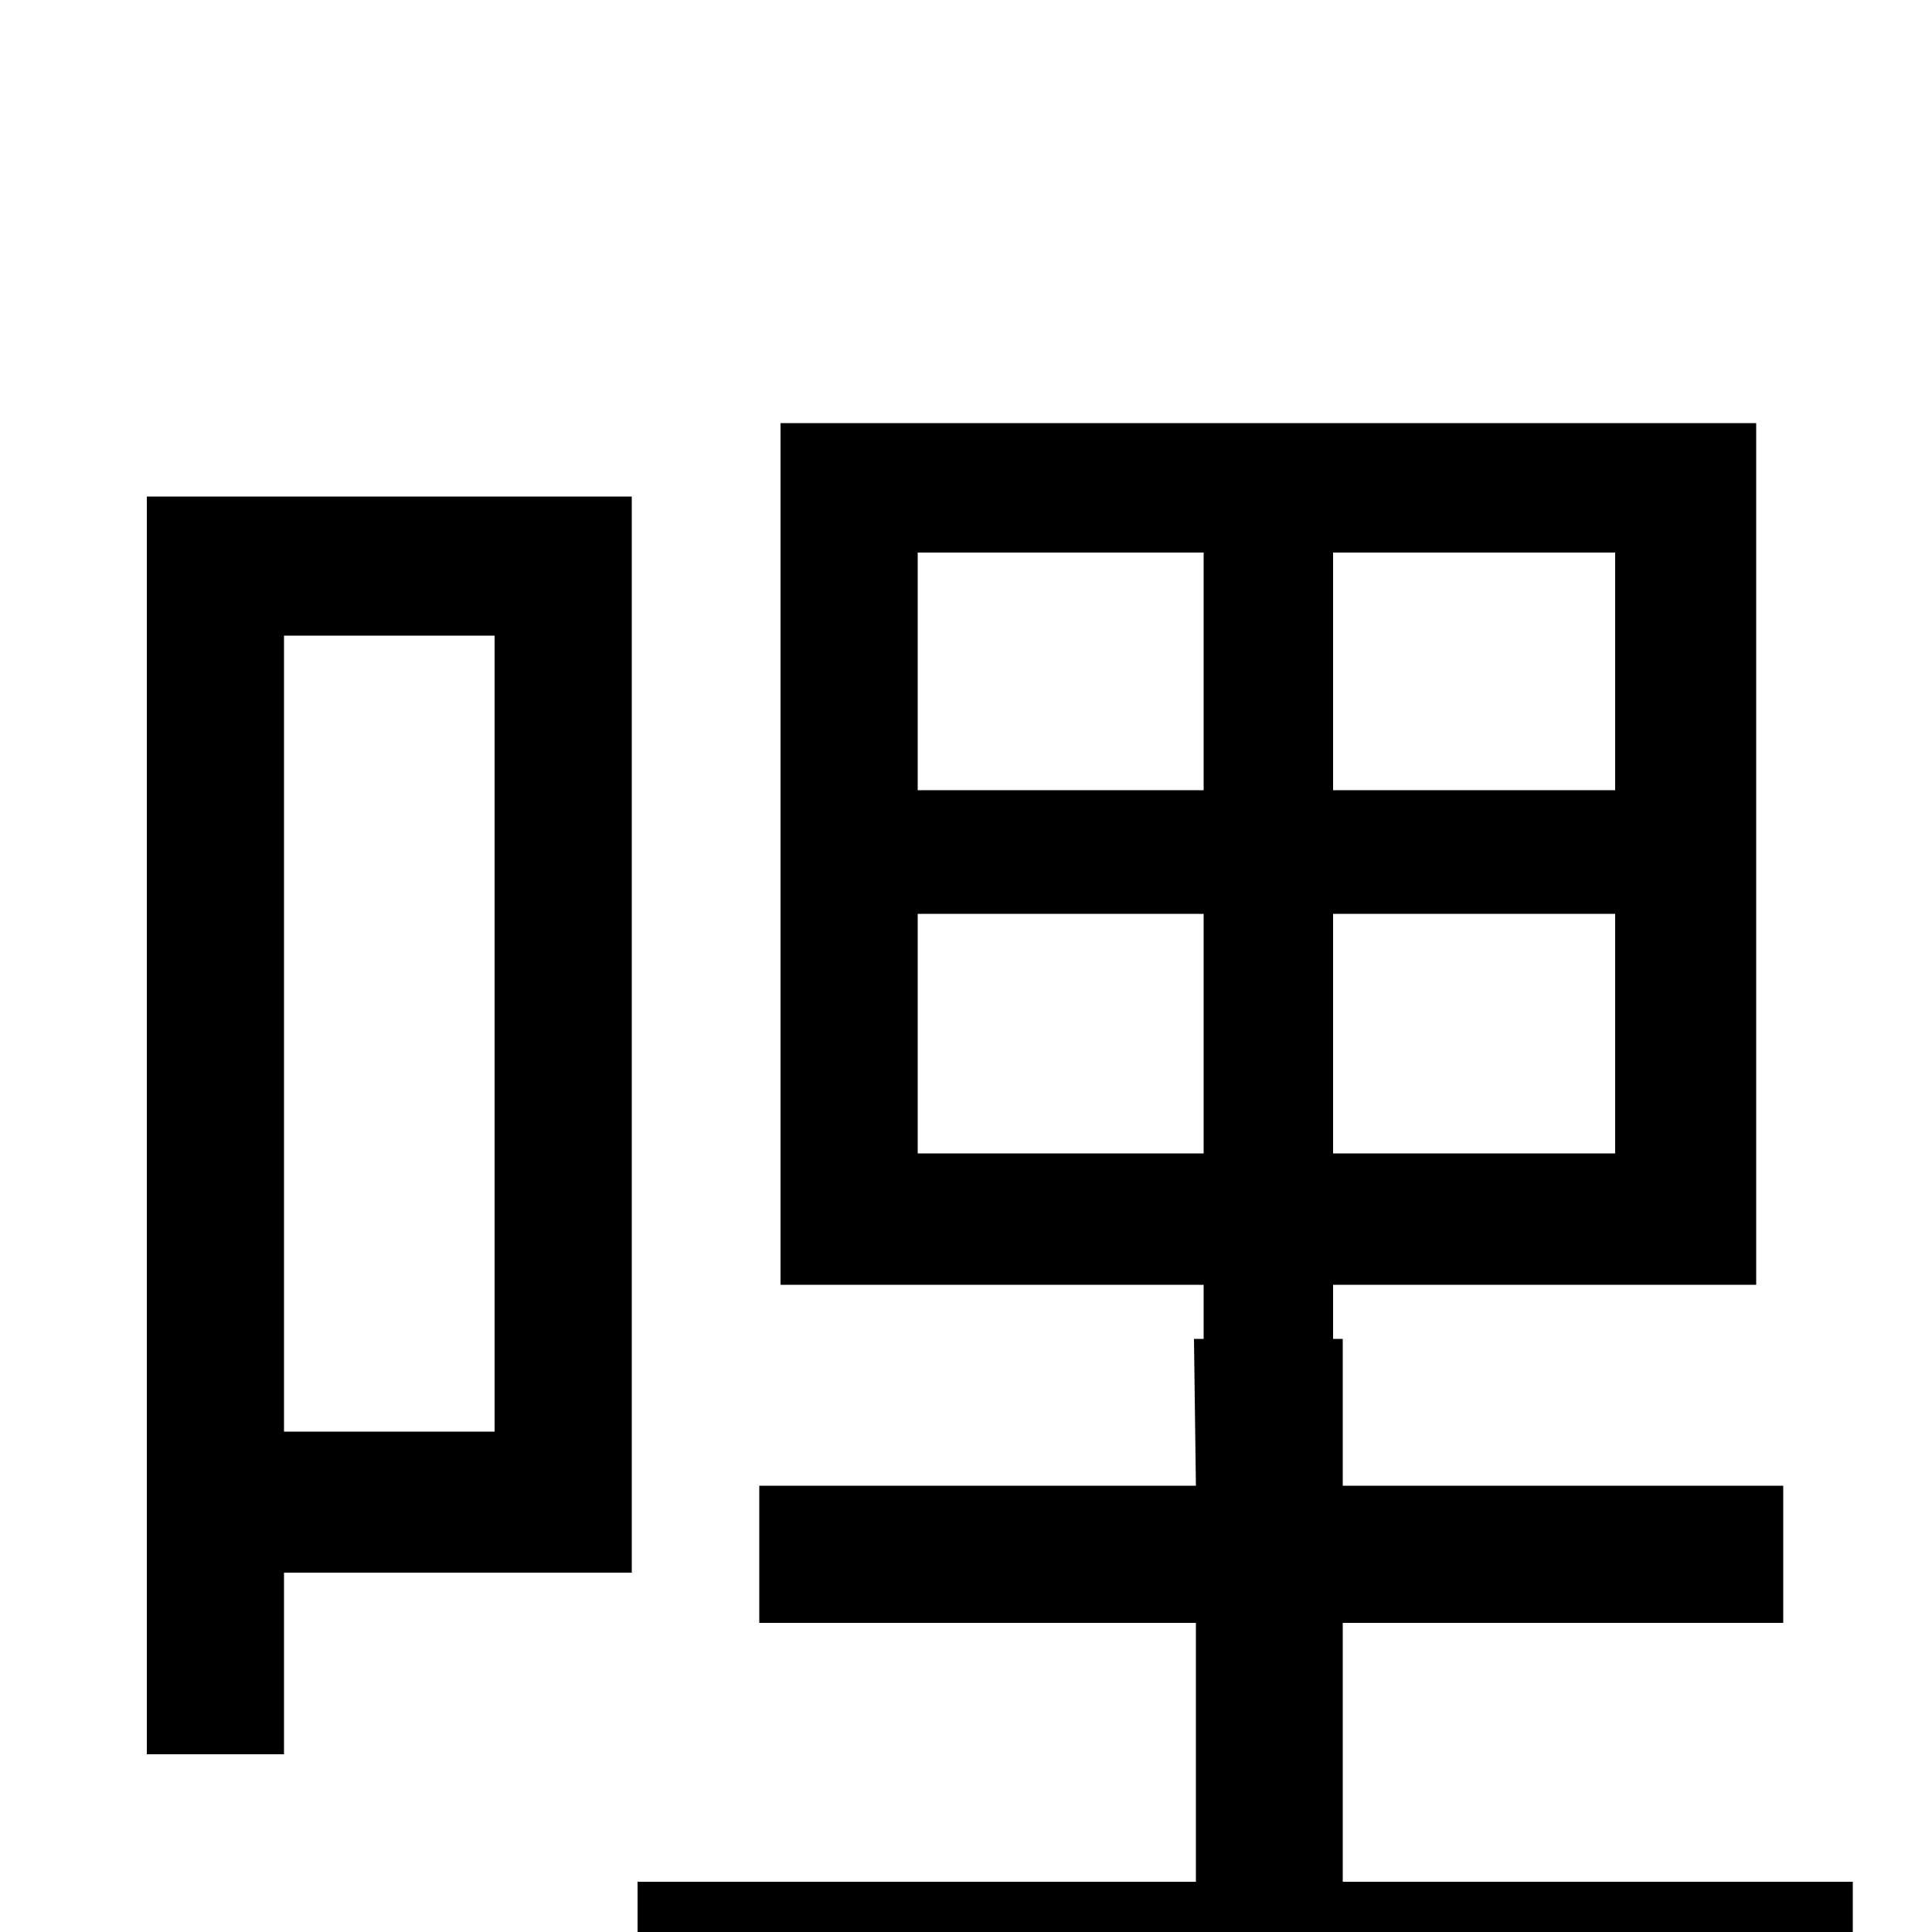 <svg xmlns="http://www.w3.org/2000/svg" viewBox="0 -1000 1000 1000">
	<path fill="#000000" d="M256 -671V-259H147V-671ZM327 -743H76V-92H147V-186H327ZM475 -403V-527H623V-403ZM475 -714H623V-591H475ZM836 -591H690V-714H836ZM836 -403H690V-527H836ZM695 -26V-160H923V-231H695V-307H690V-335H909V-781H404V-335H623V-307H618L619 -231H393V-160H619V-26H330V45H959V-26Z"/>
</svg>